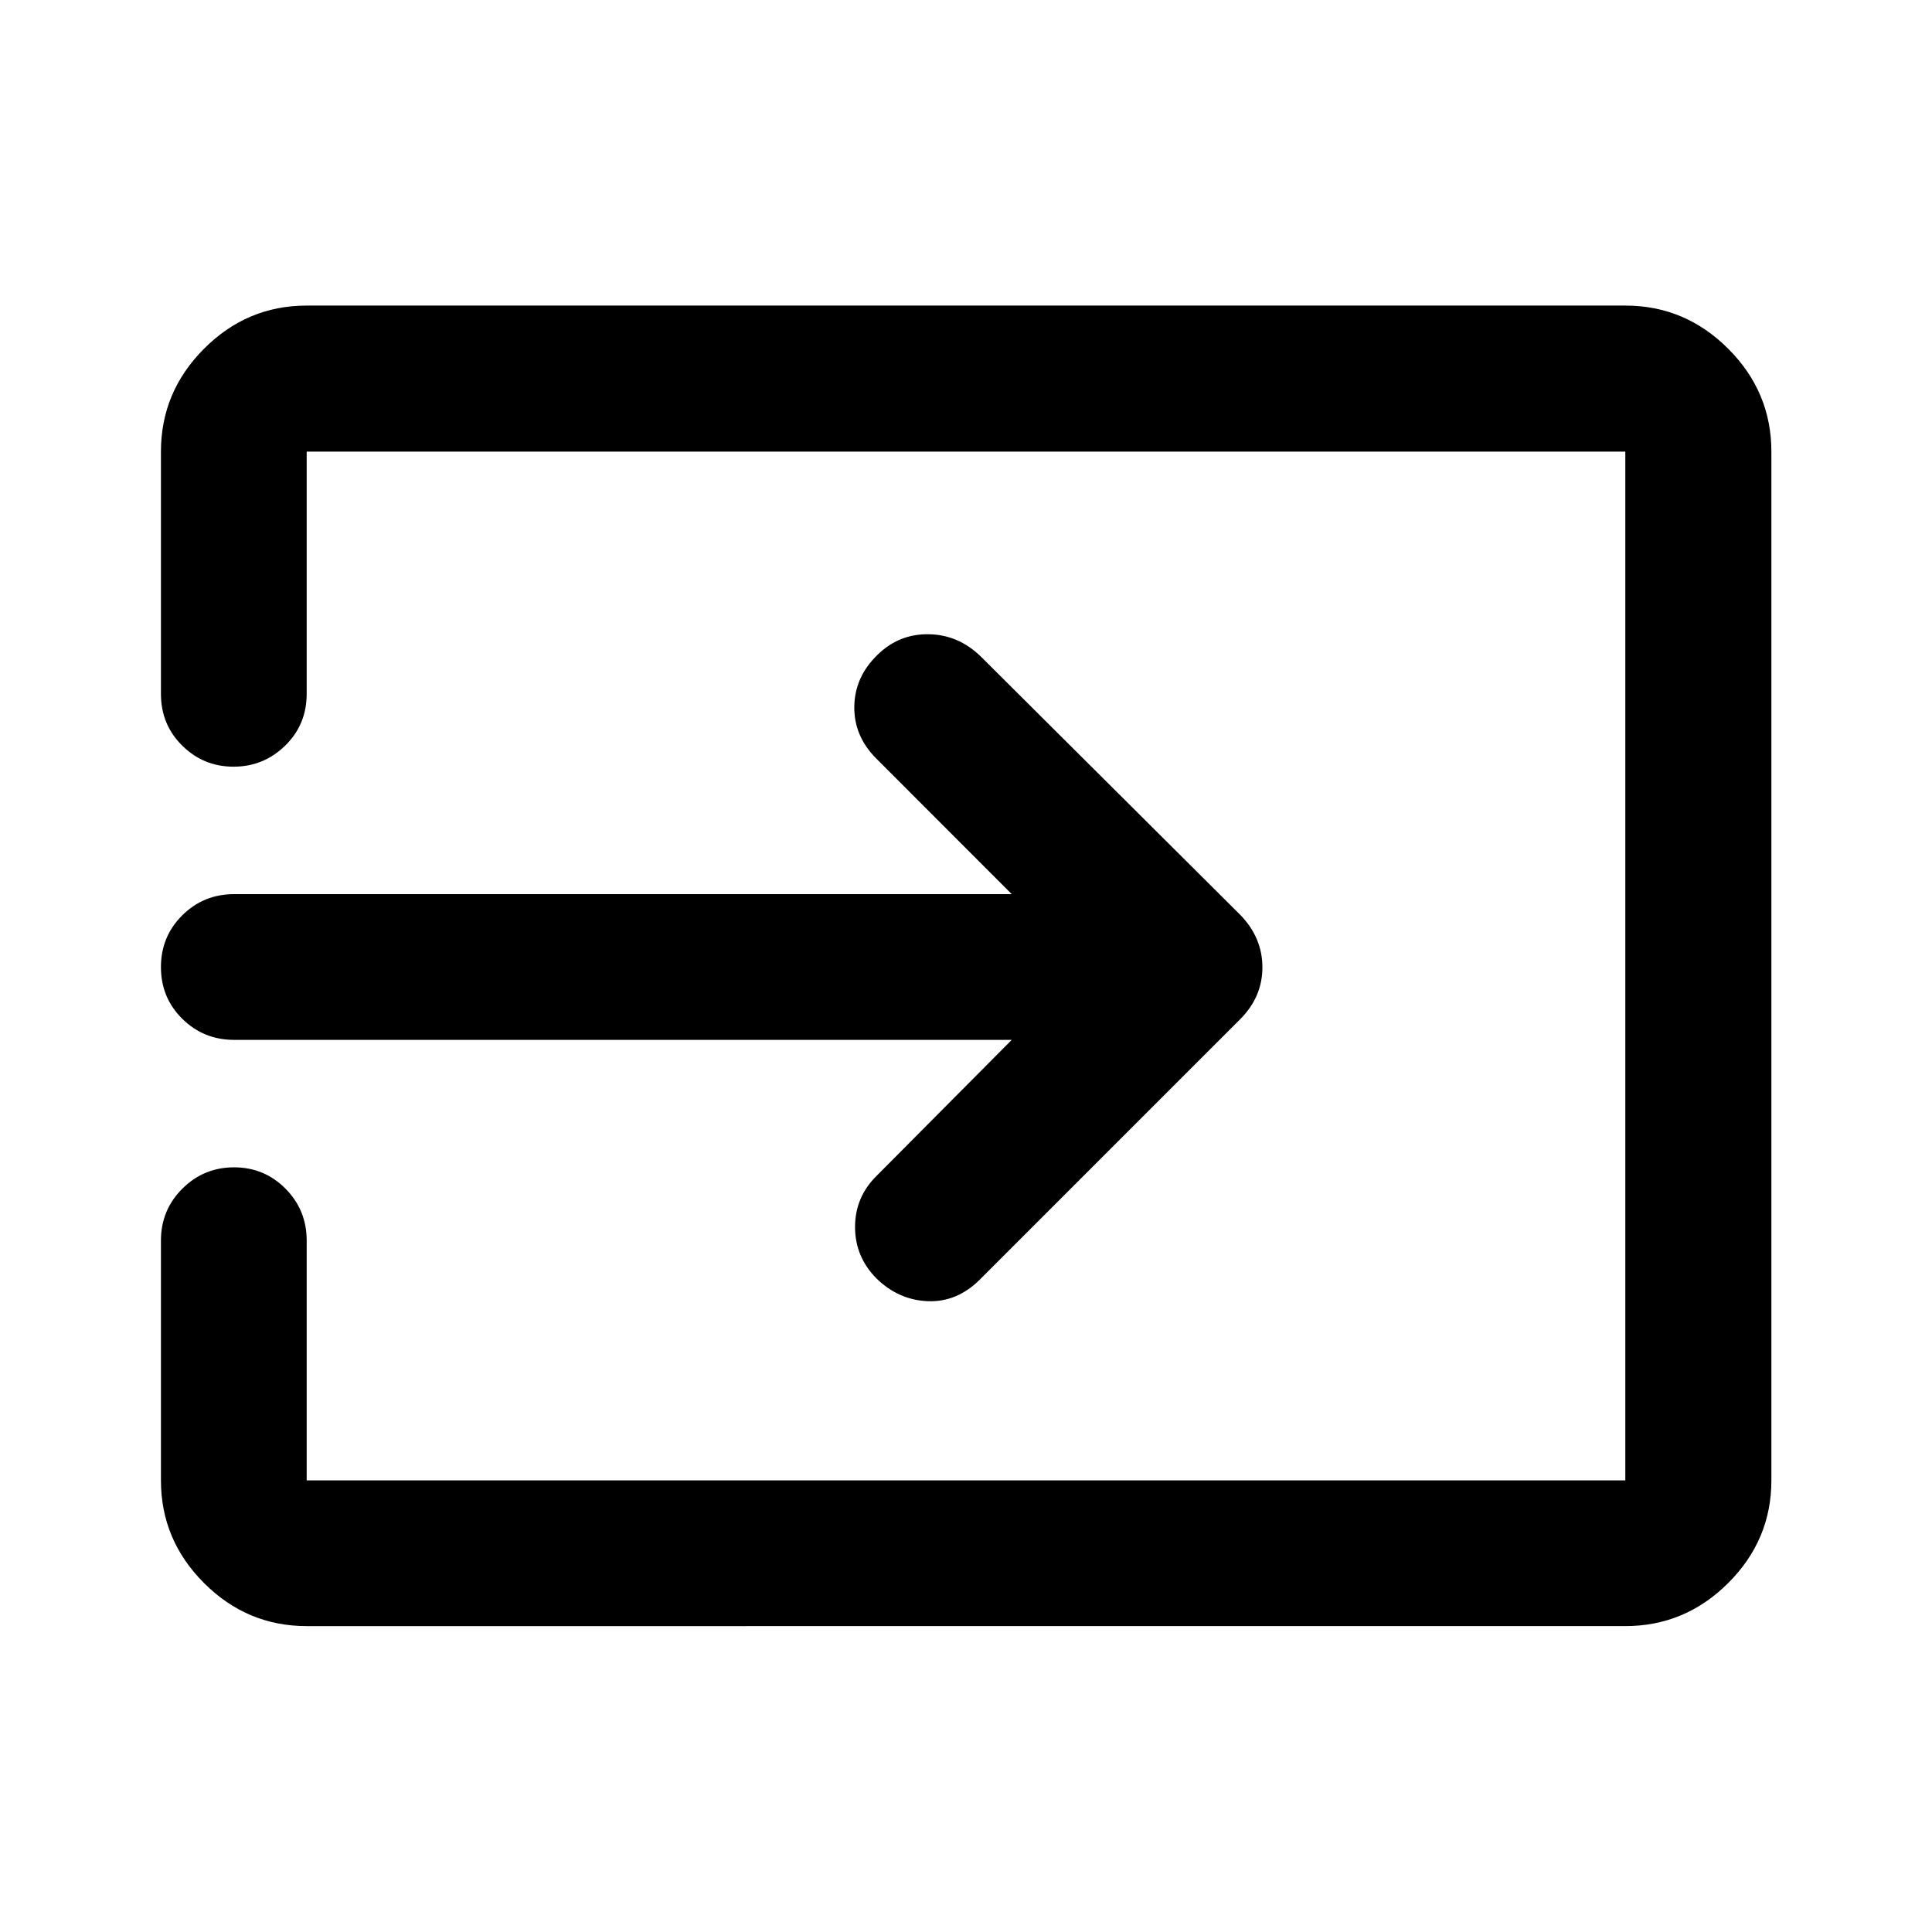 <svg xmlns="http://www.w3.org/2000/svg" height="40" viewBox="0 -960 960 960" width="40"><path d="M152.39-152q-29.62 0-51.02-21.4-21.4-21.4-21.4-51.02v-119.16q0-15.17 10.64-25.77 10.64-10.61 25.69-10.61t25.57 10.61q10.52 10.6 10.52 25.77v119.16h655.22v-511.16H152.39v120.33q0 15.33-10.71 25.77t-25.62 10.44q-14.9 0-25.49-10.44-10.6-10.44-10.6-25.77v-120.33q0-29.68 21.4-51.13 21.4-21.45 51.02-21.45h655.22q29.68 0 51.13 21.45 21.45 21.45 21.45 51.13v511.16q0 29.62-21.45 51.02-21.45 21.4-51.13 21.4H152.39Zm350.34-291.29H116.35q-15.17 0-25.77-10.47-10.61-10.47-10.61-25.69t10.61-25.74q10.6-10.52 25.77-10.52h386.38l-67.53-67.6q-10.95-11.1-10.7-25.71.24-14.61 11.44-25.51 10.66-10.54 25.52-10.32 14.86.21 26.12 11.29L616.3-505.39q10.98 11.31 10.98 26.06 0 14.74-11.11 25.85l-129.5 129.5q-11.3 11.12-25.69 10.53-14.39-.58-25.32-11.15-10.83-10.83-10.79-25.82.05-14.99 11-25.6l66.86-67.27Z"/></svg>